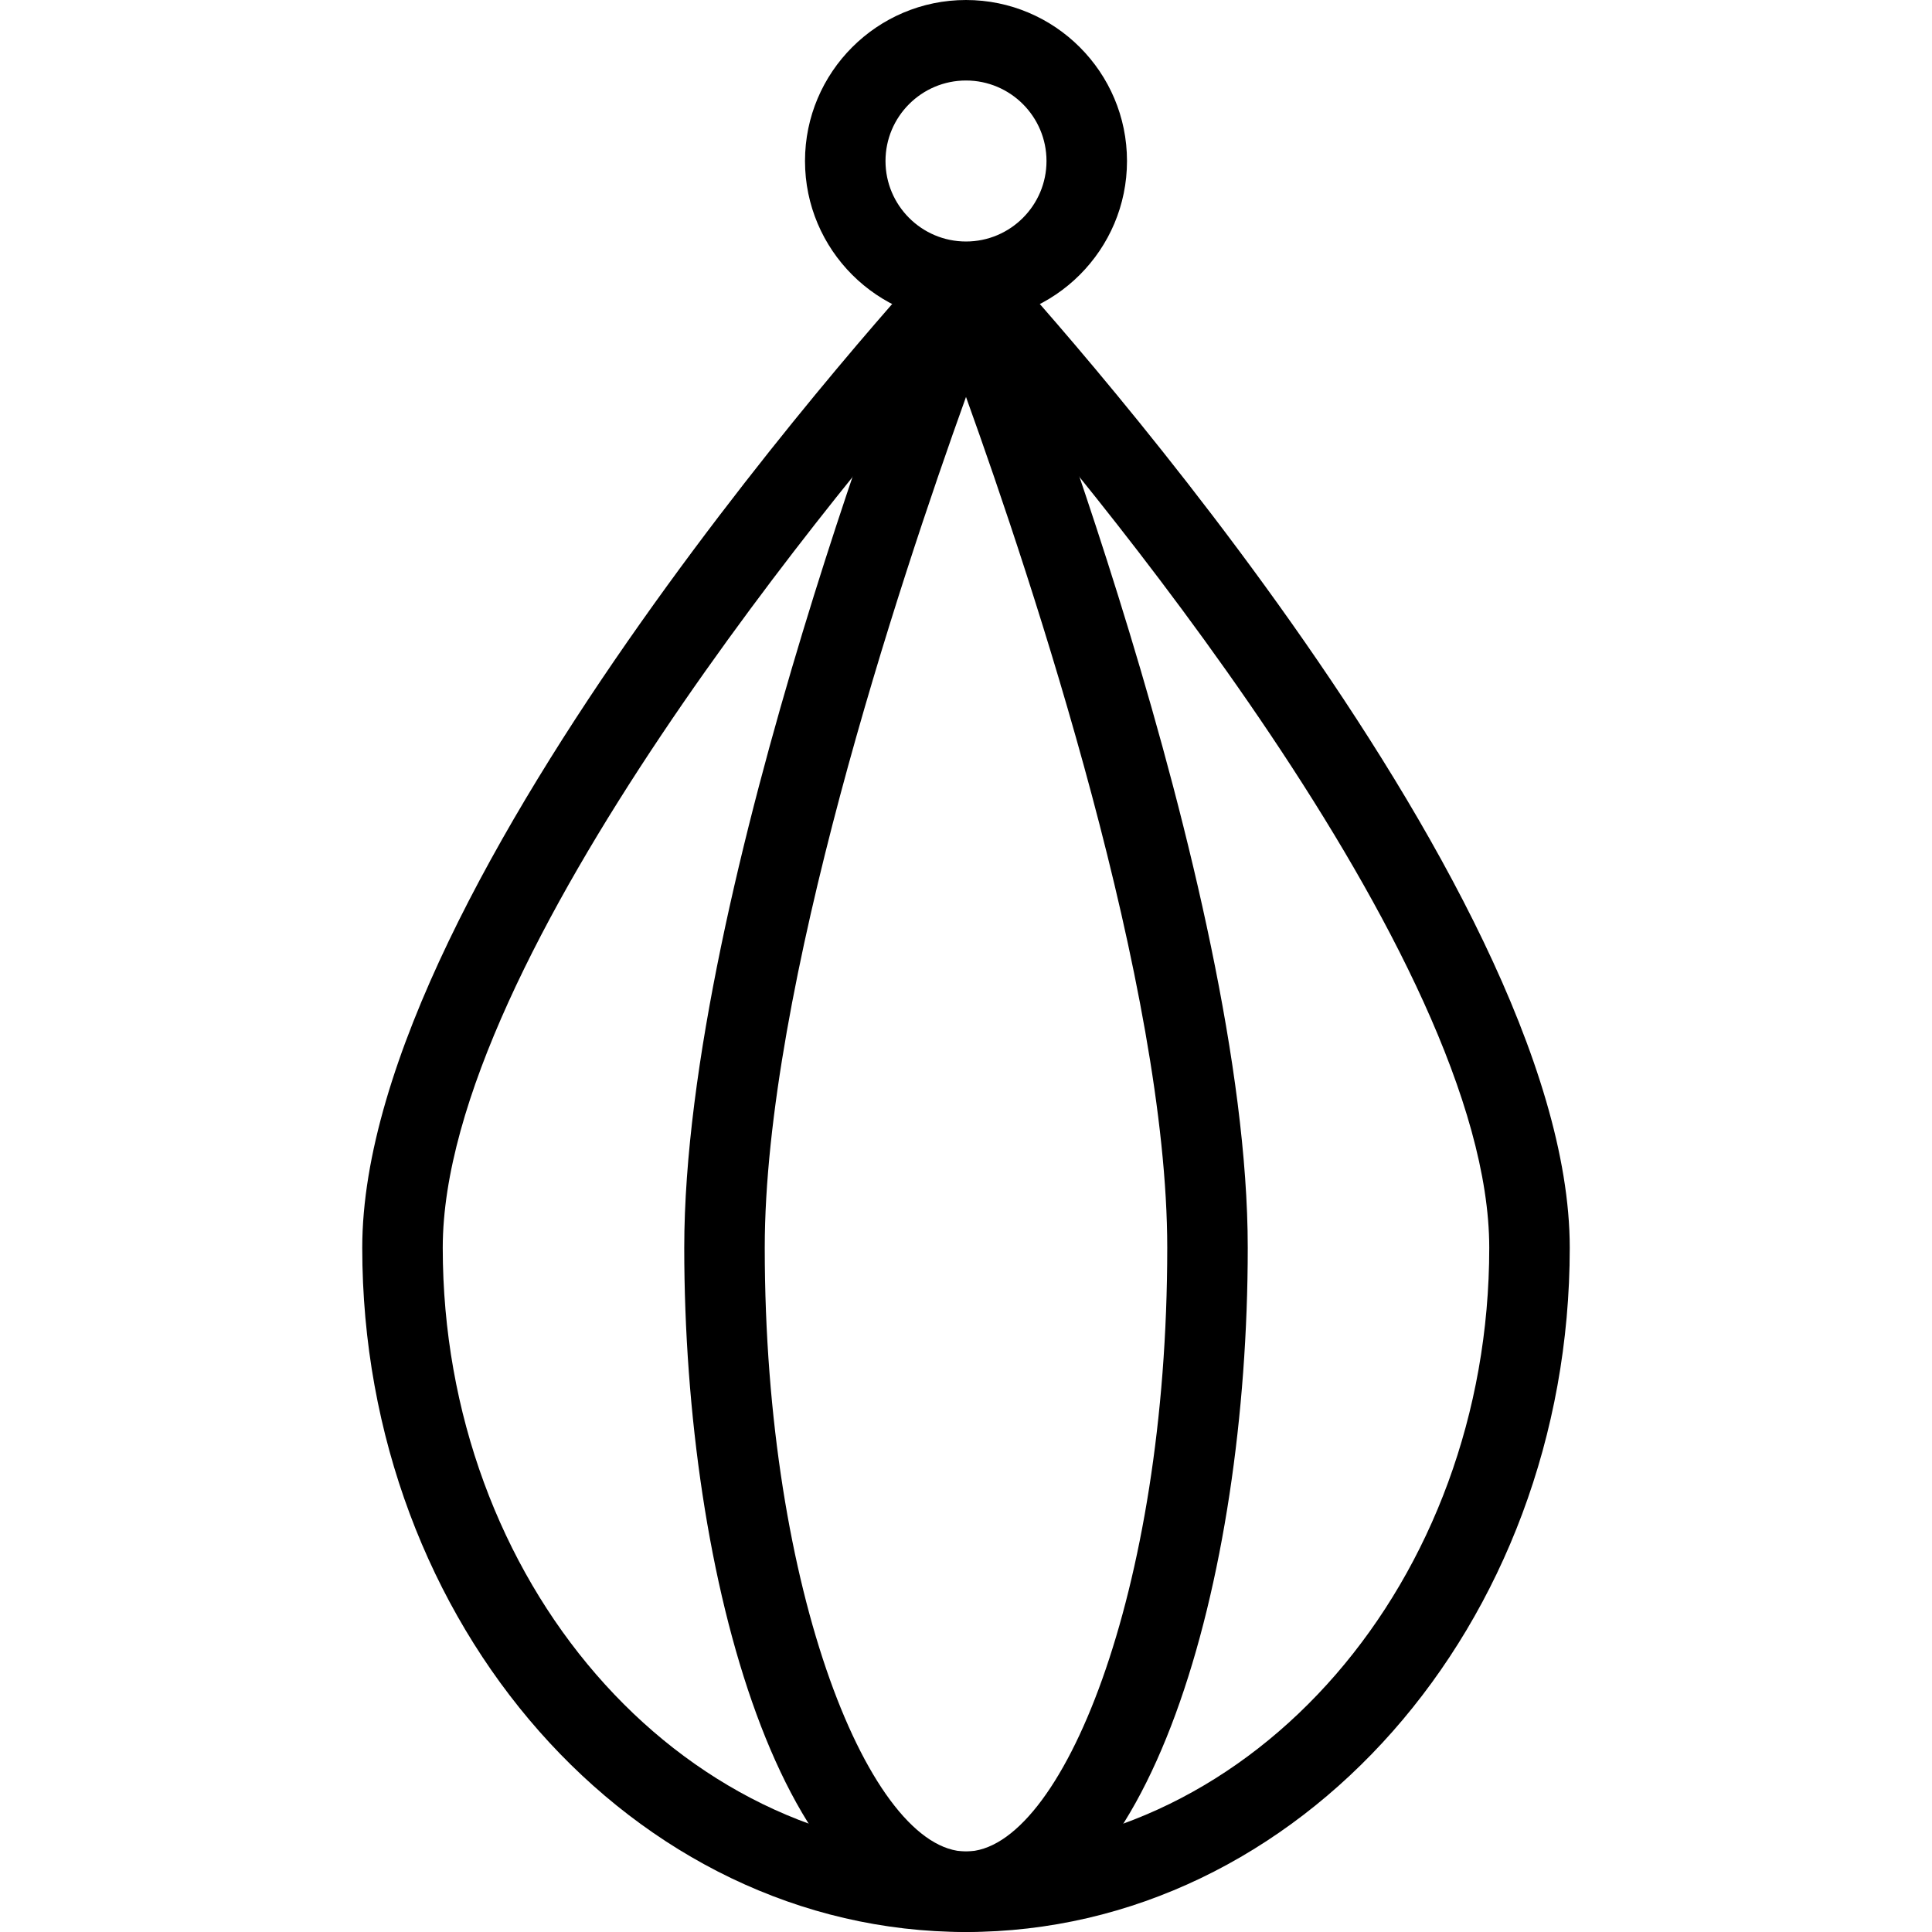 <?xml version="1.0" encoding="iso-8859-1"?>
<!-- Generator: Adobe Illustrator 19.0.0, SVG Export Plug-In . SVG Version: 6.00 Build 0)  -->
<svg version="1.1" id="Layer_1" xmlns="http://www.w3.org/2000/svg" xmlns:xlink="http://www.w3.org/1999/xlink" x="0px" y="0px"
	 viewBox="0 0 24 24" style="enable-background:new 0 0 24 24;" xml:space="preserve">
<g>
	<g>
		<path d="M12,24c-4.136,0-7.5-3.813-7.5-8.5c0-4.562,6.842-12.024,7.133-12.339c0.189-0.205,0.545-0.205,0.734,0
			C12.658,3.476,19.5,10.938,19.5,15.5C19.5,20.187,16.136,24,12,24z M12,4.25c-1.425,1.62-6.5,7.645-6.5,11.25
			c0,4.136,2.916,7.5,6.5,7.5s6.5-3.364,6.5-7.5C18.5,11.893,13.425,5.87,12,4.25z"/>
	</g>
	<g>
		<path d="M12,24c-2.273,0-3.5-4.379-3.5-8.5c0-4.462,2.911-11.871,3.035-12.184c0.15-0.381,0.779-0.381,0.93,0
			C12.589,3.629,15.5,11.037,15.5,15.5C15.5,19.62,14.273,24,12,24z M12,4.931C11.166,7.25,9.5,12.282,9.5,15.5
			c0,4.292,1.32,7.5,2.5,7.5s2.5-3.208,2.5-7.5C14.5,12.281,12.835,7.25,12,4.931z"/>
	</g>
	<g>
		<path d="M12,4c-1.103,0-2-0.897-2-2s0.897-2,2-2s2,0.897,2,2S13.103,4,12,4z M12,1c-0.552,0-1,0.449-1,1s0.448,1,1,1s1-0.449,1-1
			S12.552,1,12,1z"/>
	</g>
</g>
<g>
</g>
<g>
</g>
<g>
</g>
<g>
</g>
<g>
</g>
<g>
</g>
<g>
</g>
<g>
</g>
<g>
</g>
<g>
</g>
<g>
</g>
<g>
</g>
<g>
</g>
<g>
</g>
<g>
</g>
</svg>
